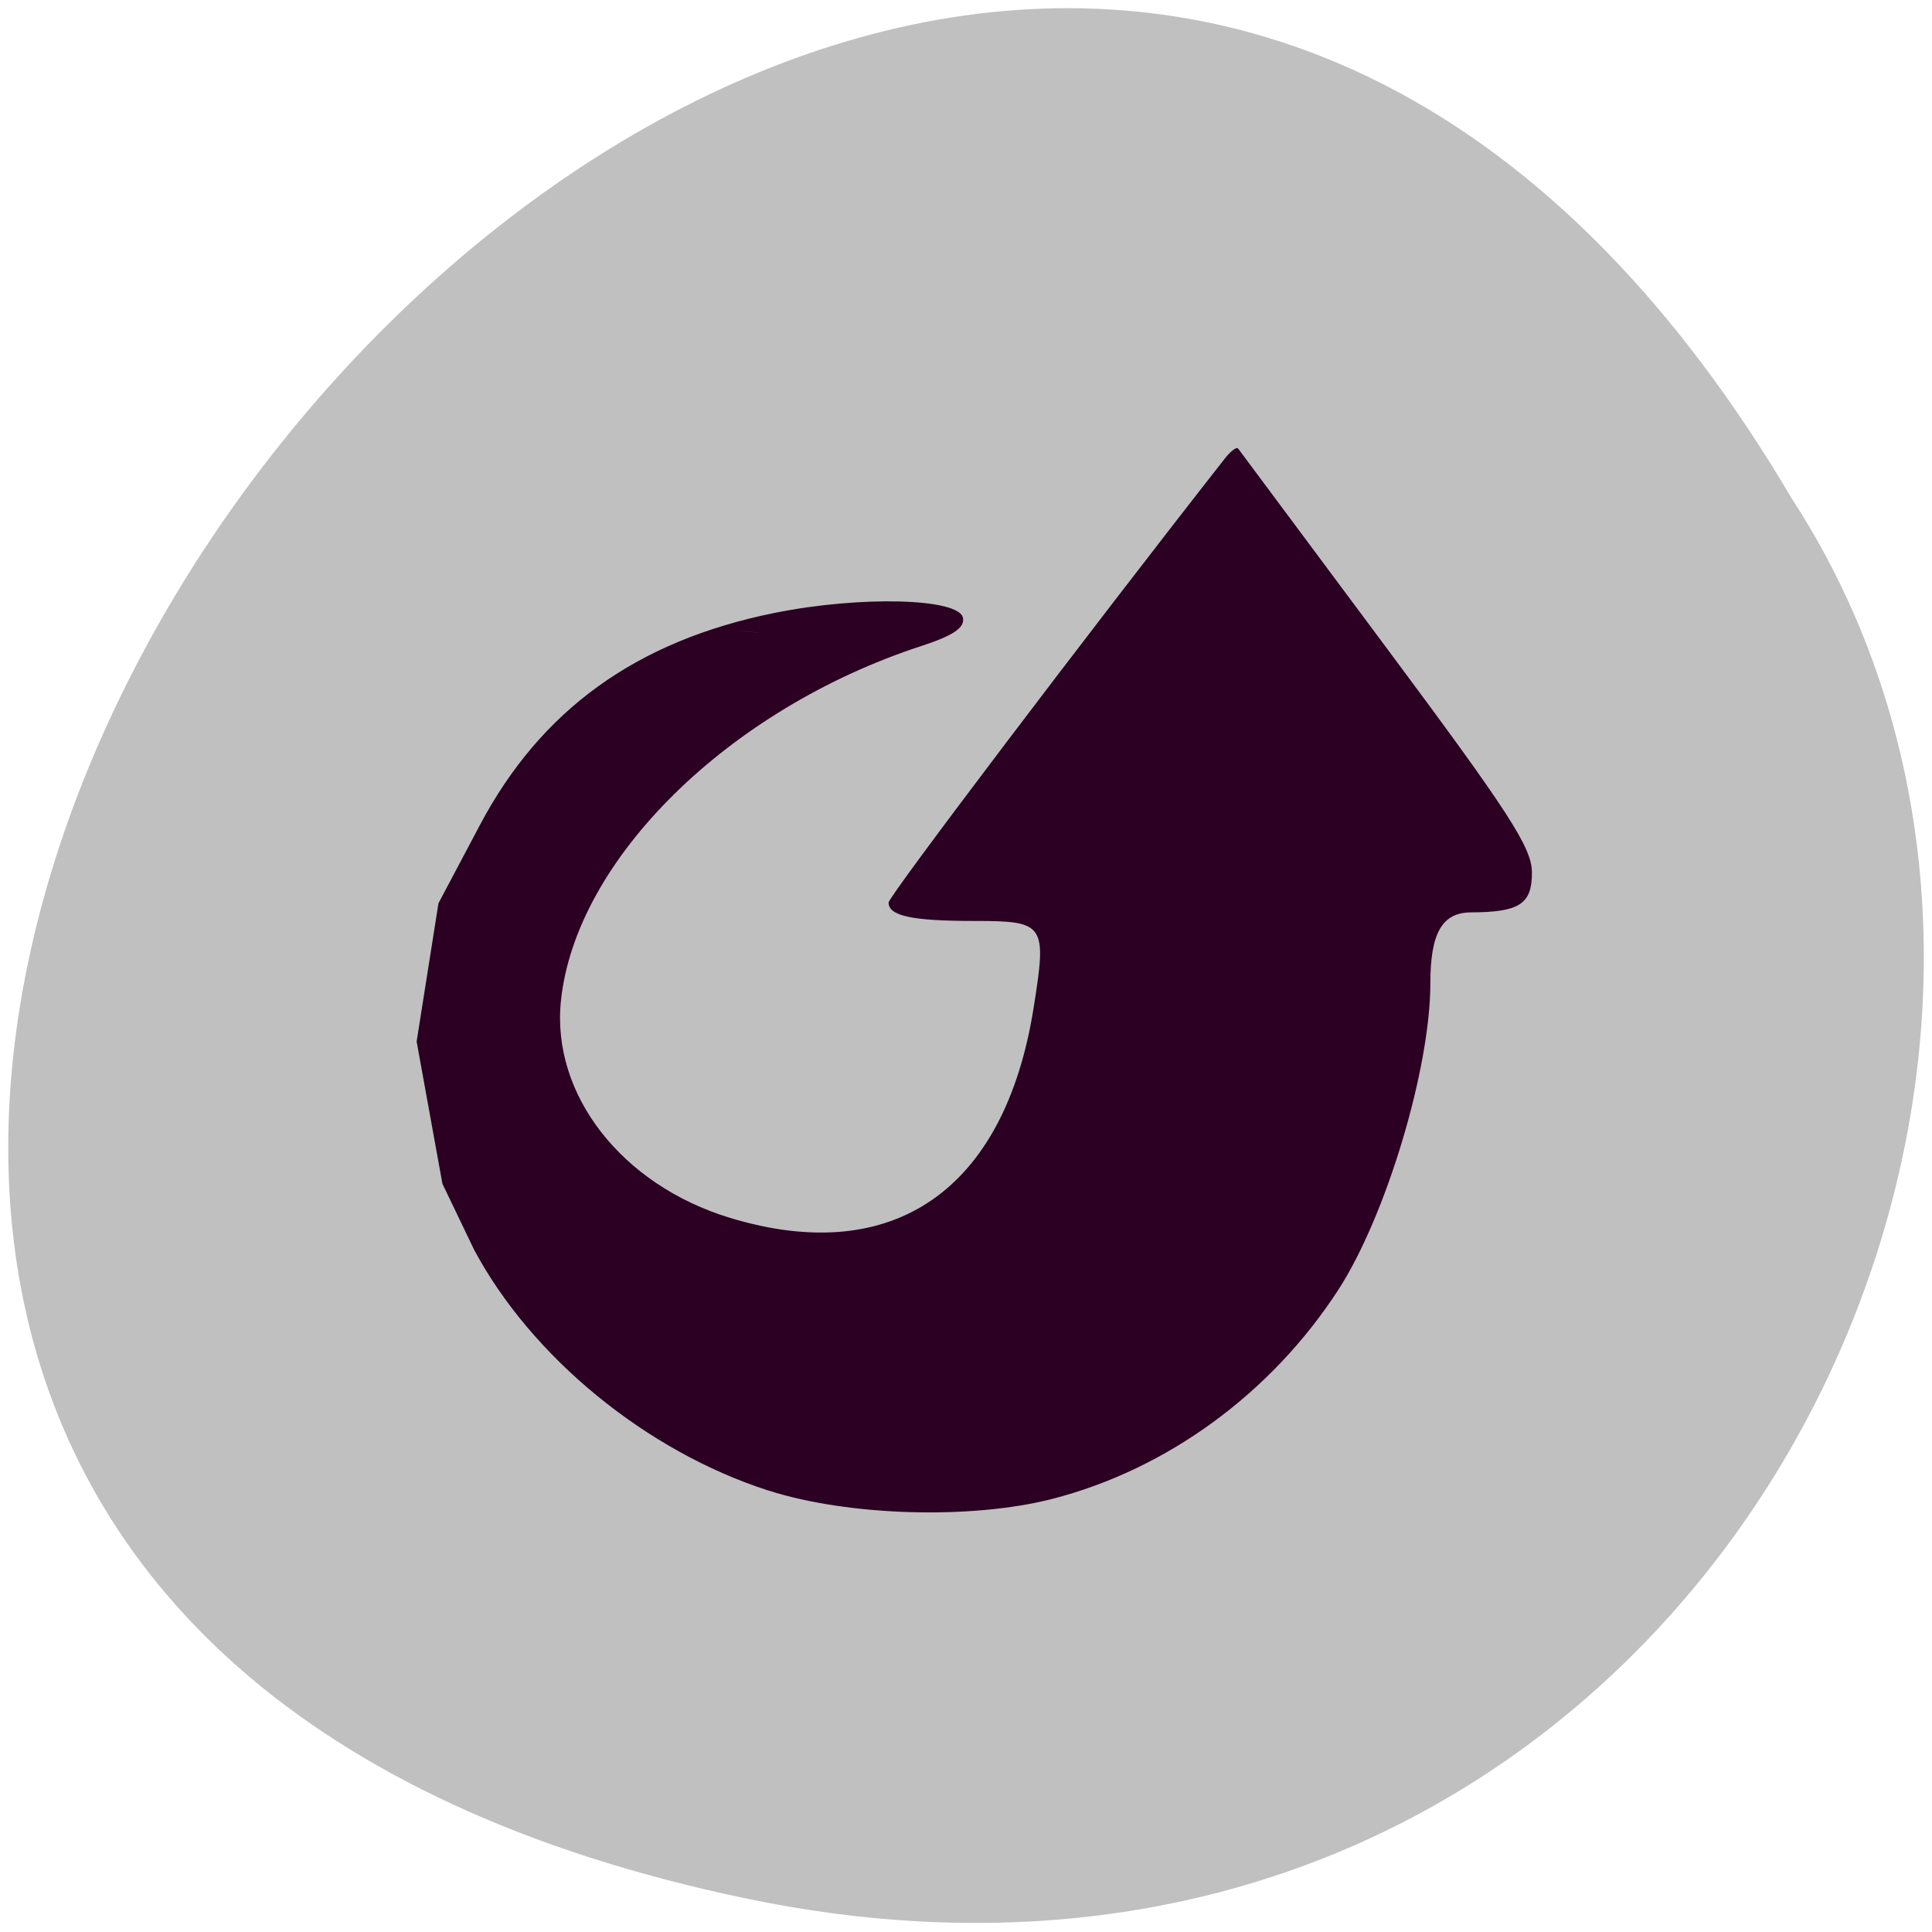 <svg xmlns="http://www.w3.org/2000/svg" viewBox="0 0 256 256"><path d="m 98.96 251.58 c -237.88 -49.54 17.492 -390.35 138.4 -185.62 c 51.828 79.53 -16.06 211.1 -138.4 185.62 z" style="fill:#c0c0c0;color:#000"/><path d="m 101.8 197.5 c -16.13 -5.182 -31.369 -17.656 -38.978 -31.901 l -4.198 -8.743 l -3.418 -18.846 l 2.892 -18.321 l 5.489 -10.36 c 8.06 -15.217 20.673 -24.411 39.07 -28.12 c 11.4 -2.297 24.443 -1.949 24.942 0.665 0.25 1.309 -1.291 2.346 -5.548 3.736 -25.524 8.331 -45.789 28.29 -47.725 47.01 -1.285 12.423 8.06 24.406 22.428 28.761 21.595 6.545 36.35 -3.658 40.2 -27.795 1.781 -11.173 1.522 -11.553 -7.868 -11.553 -8.249 0 -11.343 -0.667 -11.343 -2.445 0 -0.819 26.319 -35.571 44.574 -58.855 0.765 -0.975 1.549 -1.559 1.742 -1.296 0.193 0.263 9.03 12.136 19.64 26.385 16.317 21.916 19.289 26.508 19.289 29.809 0 4.17 -1.636 5.235 -8.092 5.267 -3.81 0.019 -5.367 2.747 -5.367 9.4 0 11.314 -5.881 30.883 -12.212 40.637 -8.885 13.689 -22.663 23.757 -37.863 27.671 -10.756 2.769 -27.07 2.288 -37.649 -1.109 z m -2.236 -113.76 l 10.884 1.179 l -5.361 0.633 c -5.892 0.696 -11.517 5.84 -15.59 4.797 -2.123 -0.543 11.848 -6.069 13.899 -6.135 0.735 -0.024 -10.158 -1.159 -3.831 -0.474 z" style="fill:#2b0022"/></svg>